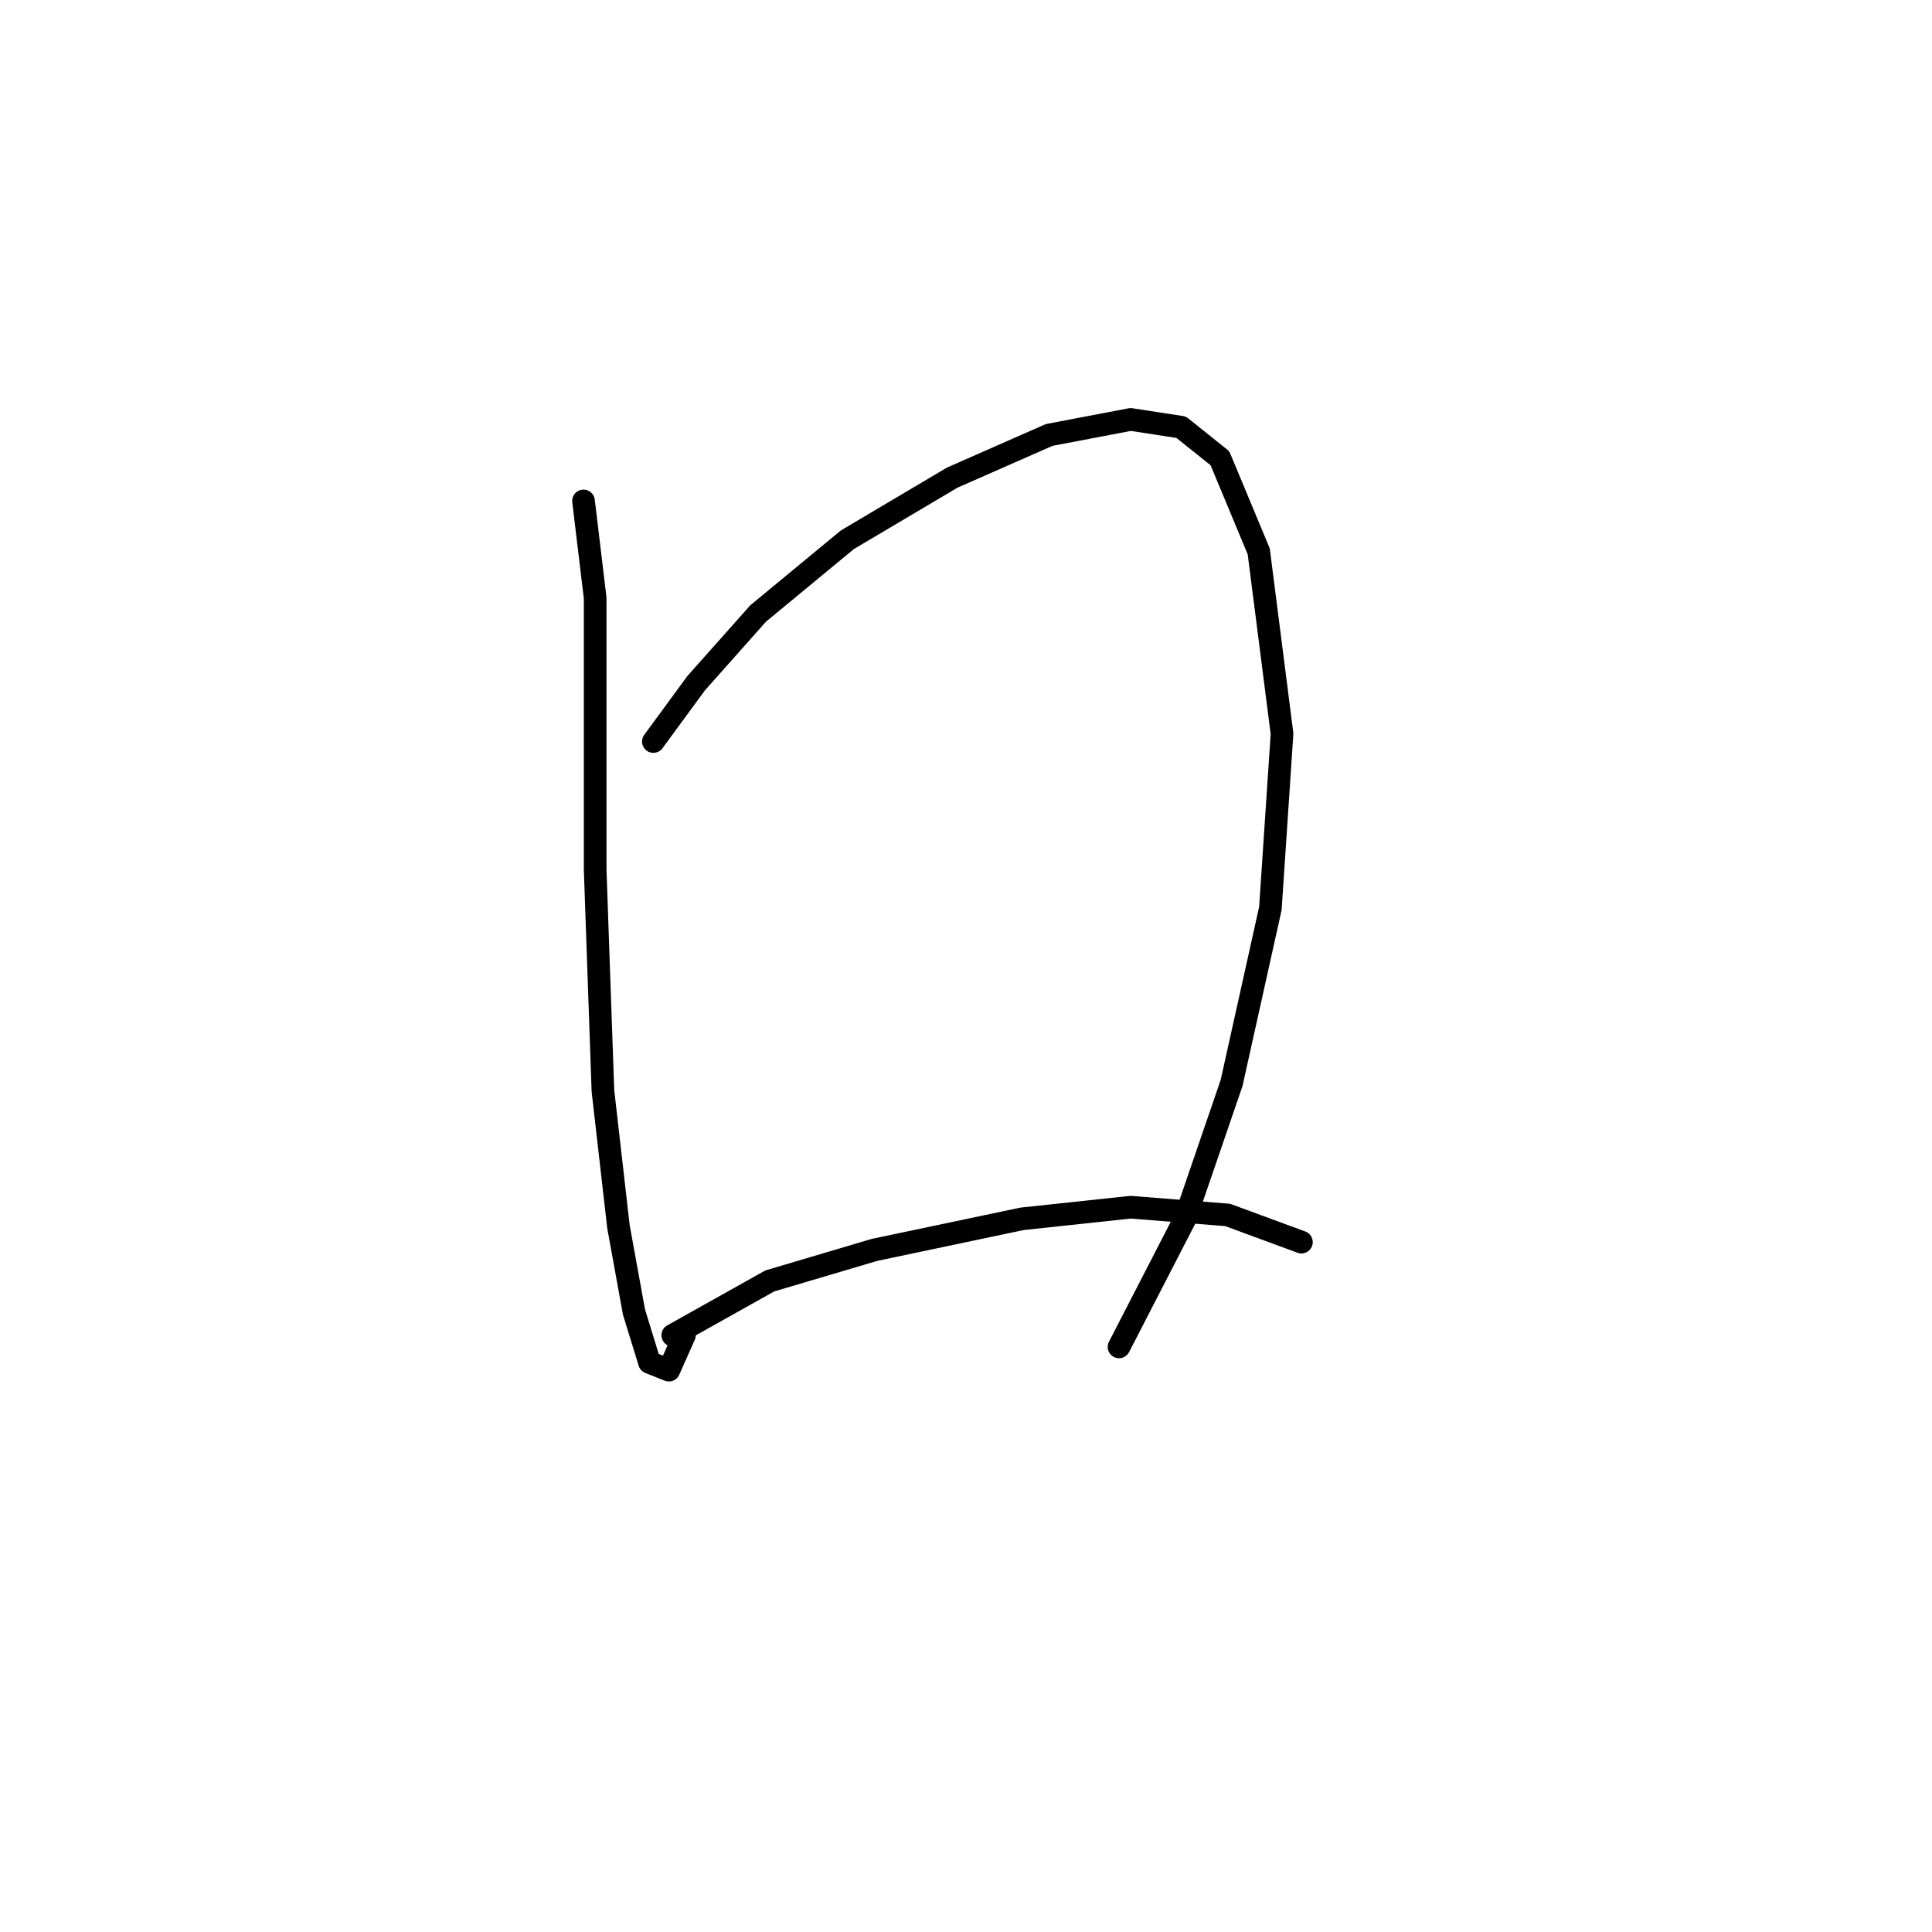 <?xml version="1.0" standalone="no"?>
    <svg width="256" height="256" xmlns="http://www.w3.org/2000/svg" version="1.1">
    <polyline stroke="black" stroke-width="3" stroke-linecap="round" fill="transparent" stroke-linejoin="round" points="77.319 66.376 78.862 79.231 78.862 115.225 79.89 144.534 81.947 162.531 84.004 173.843 86.06 180.528 88.631 181.556 90.688 176.928 90.688 176.928 " />
        <polyline stroke="black" stroke-width="3" stroke-linecap="round" fill="transparent" stroke-linejoin="round" points="86.575 98.256 92.231 90.543 100.458 81.288 112.284 71.518 126.168 63.291 139.023 57.634 149.821 55.578 156.505 56.606 161.647 60.72 166.789 73.06 169.875 97.228 168.332 120.367 163.19 143.505 157.02 161.502 148.278 178.471 148.278 178.471 " />
        <polyline stroke="black" stroke-width="3" stroke-linecap="round" fill="transparent" stroke-linejoin="round" points="89.146 176.928 102.001 169.729 115.884 165.616 135.423 161.502 149.821 159.96 162.676 160.988 172.446 164.588 172.446 164.588 " />
        </svg>
